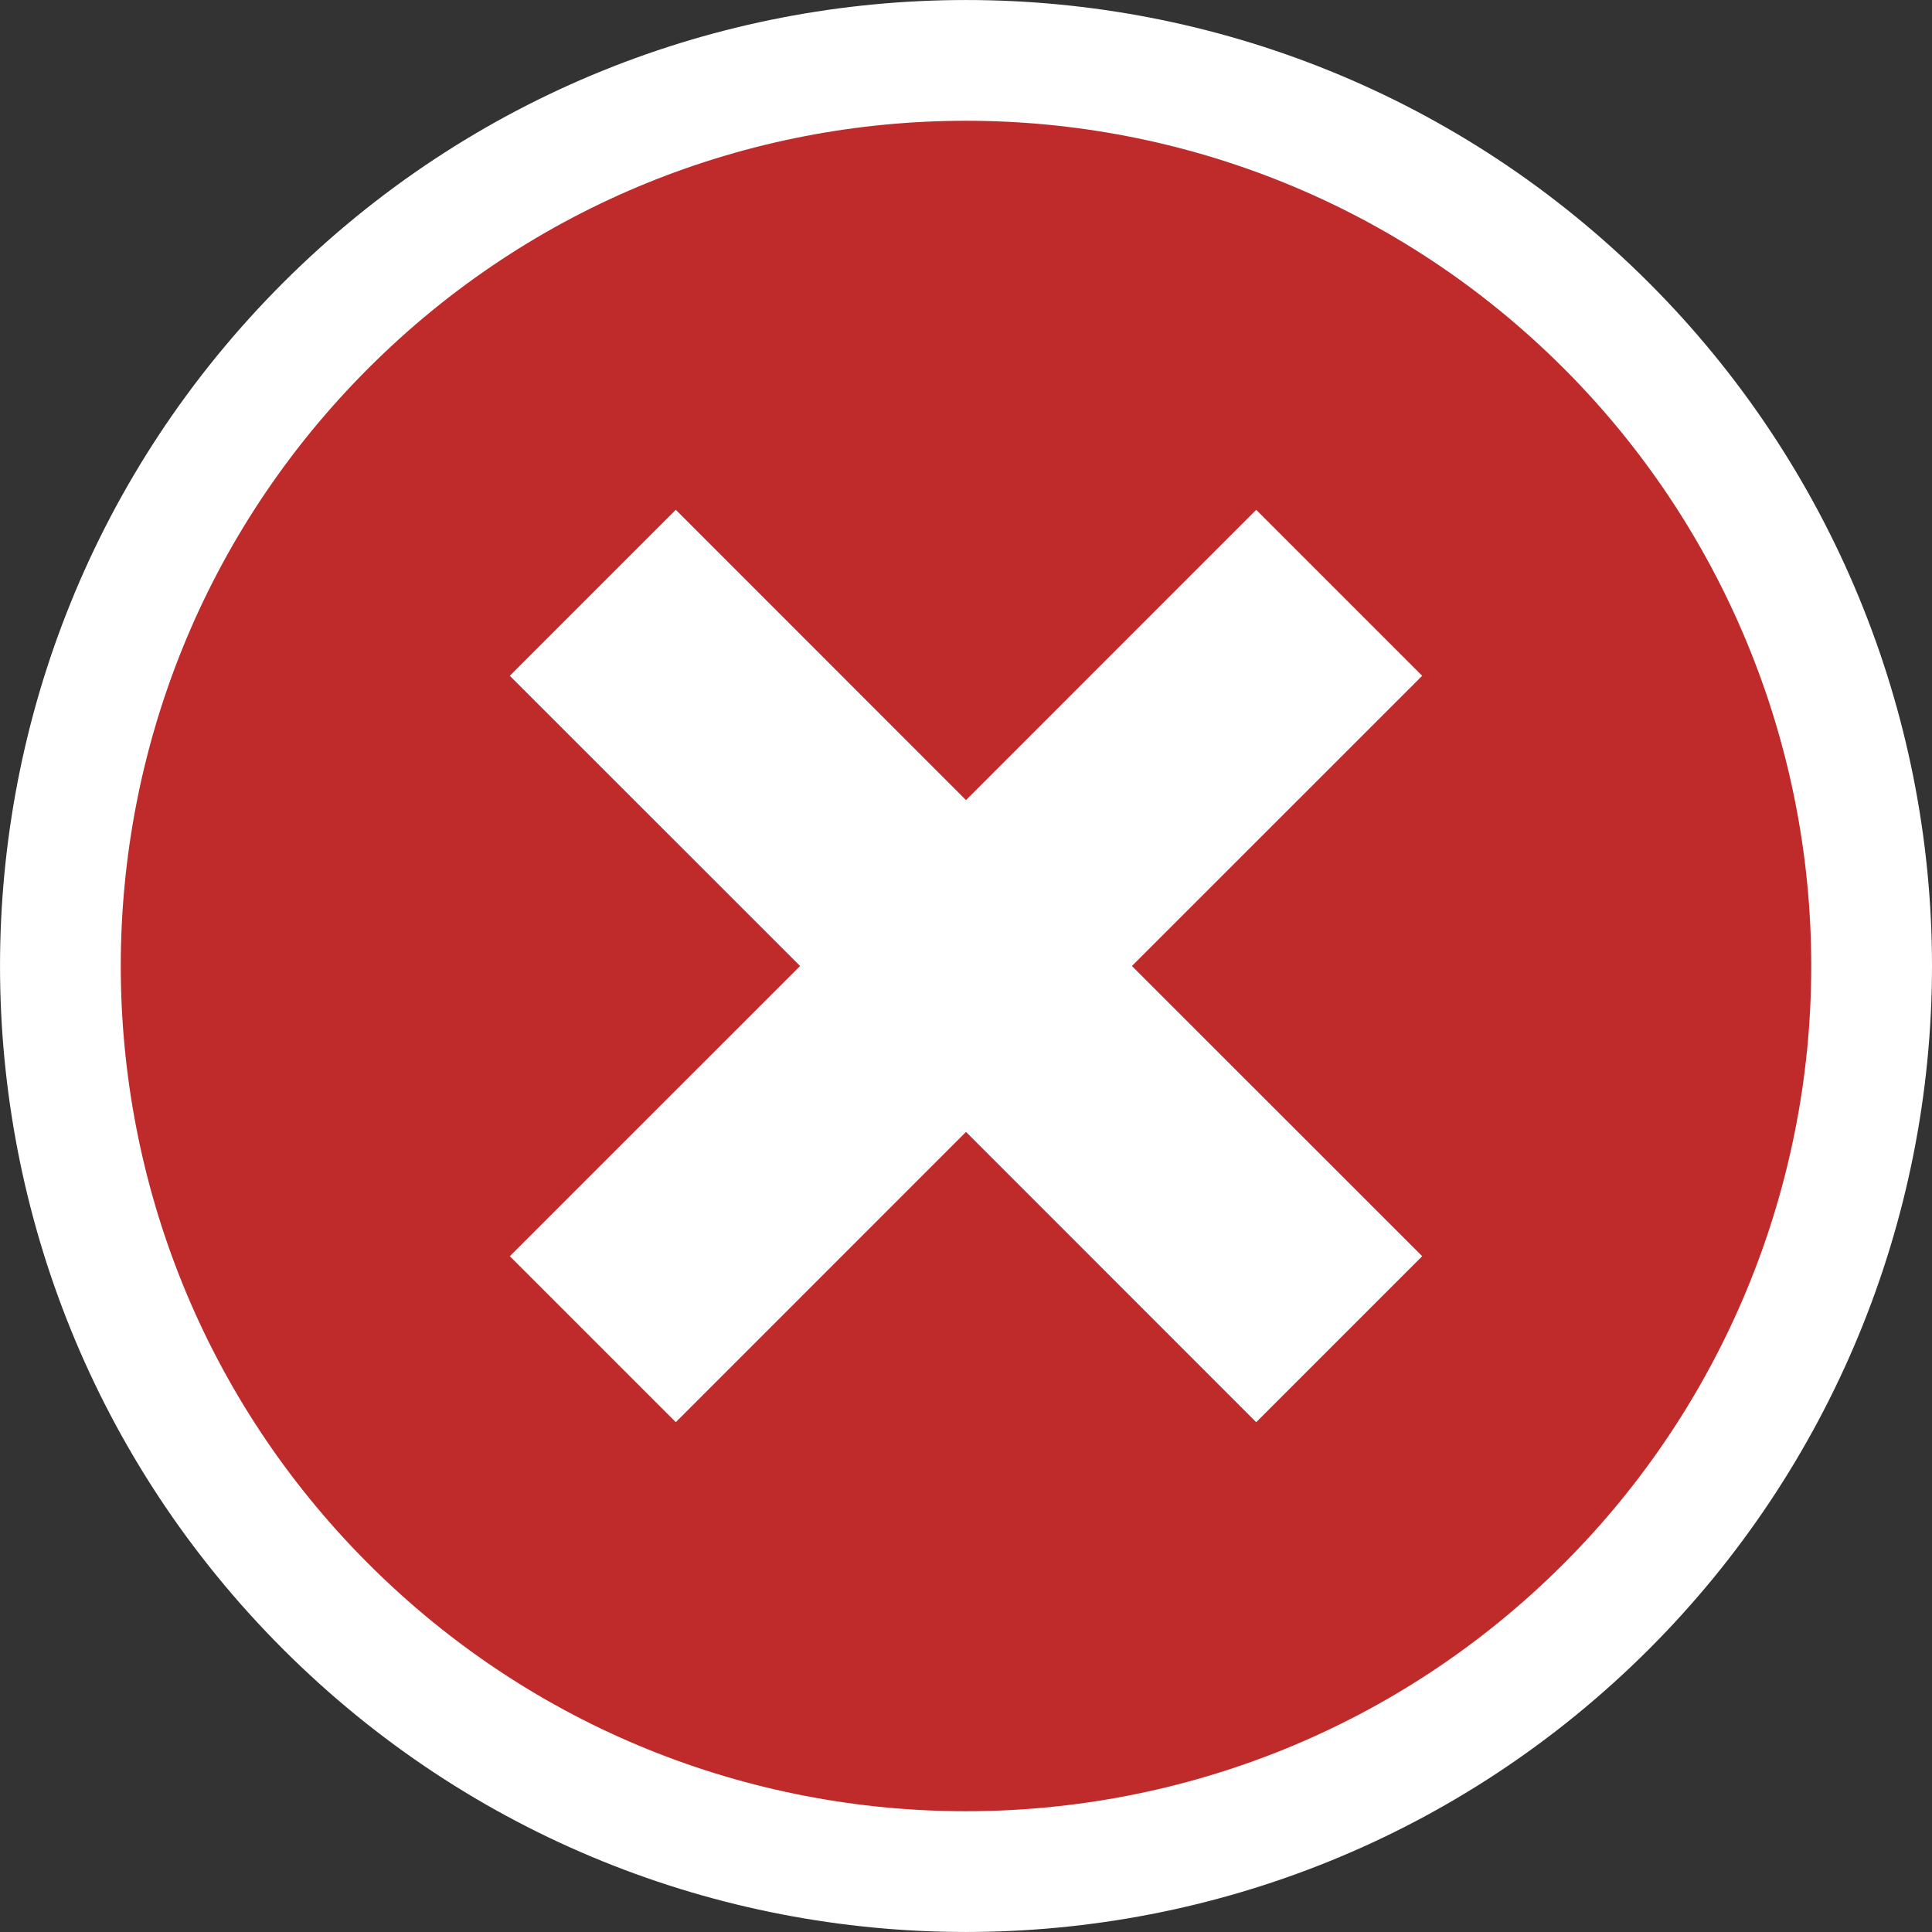 <?xml version="1.0" encoding="UTF-8"?>
<svg width="24px" height="24px" viewBox="0 0 24 24" version="1.1" xmlns="http://www.w3.org/2000/svg" xmlns:xlink="http://www.w3.org/1999/xlink">
    <rect x="0" y="0" width="24" height="24" fill="#333333" stroke="none"/>
    <!-- Generator: Sketch 60 (88103) - https://sketch.com -->
    <title>icon-删除（输入框）复制</title>
    <desc>Created with Sketch.</desc>
    <g id="页面-1" stroke="none" stroke-width="1" fill="none" fill-rule="evenodd">
        <g id="画板" transform="translate(-861, -203)" fill-rule="nonzero">
            <g id="icon-删除（输入框）复制" transform="translate(861, 203)">
                <path d="M19.955,4.045 C15.561,-0.348 8.438,-0.348 4.045,4.045 C-0.348,8.439 -0.348,15.561 4.045,19.955 C8.438,24.348 15.561,24.348 19.955,19.955 C22.065,17.846 23.25,14.984 23.25,12 C23.25,9.016 22.065,6.154 19.955,4.045 Z" id="Shape" stroke="#FFFFFF" stroke-width="1.5" fill="#BF2B2B"></path>
                <polygon id="Shape" fill="#FFFFFF" points="17.667 15.605 14.061 12 17.667 8.395 15.605 6.333 12 9.939 8.395 6.333 6.333 8.395 9.939 12 6.333 15.605 8.395 17.667 12 14.061 15.605 17.667"></polygon>
            </g>
        </g>
    </g>
</svg>
